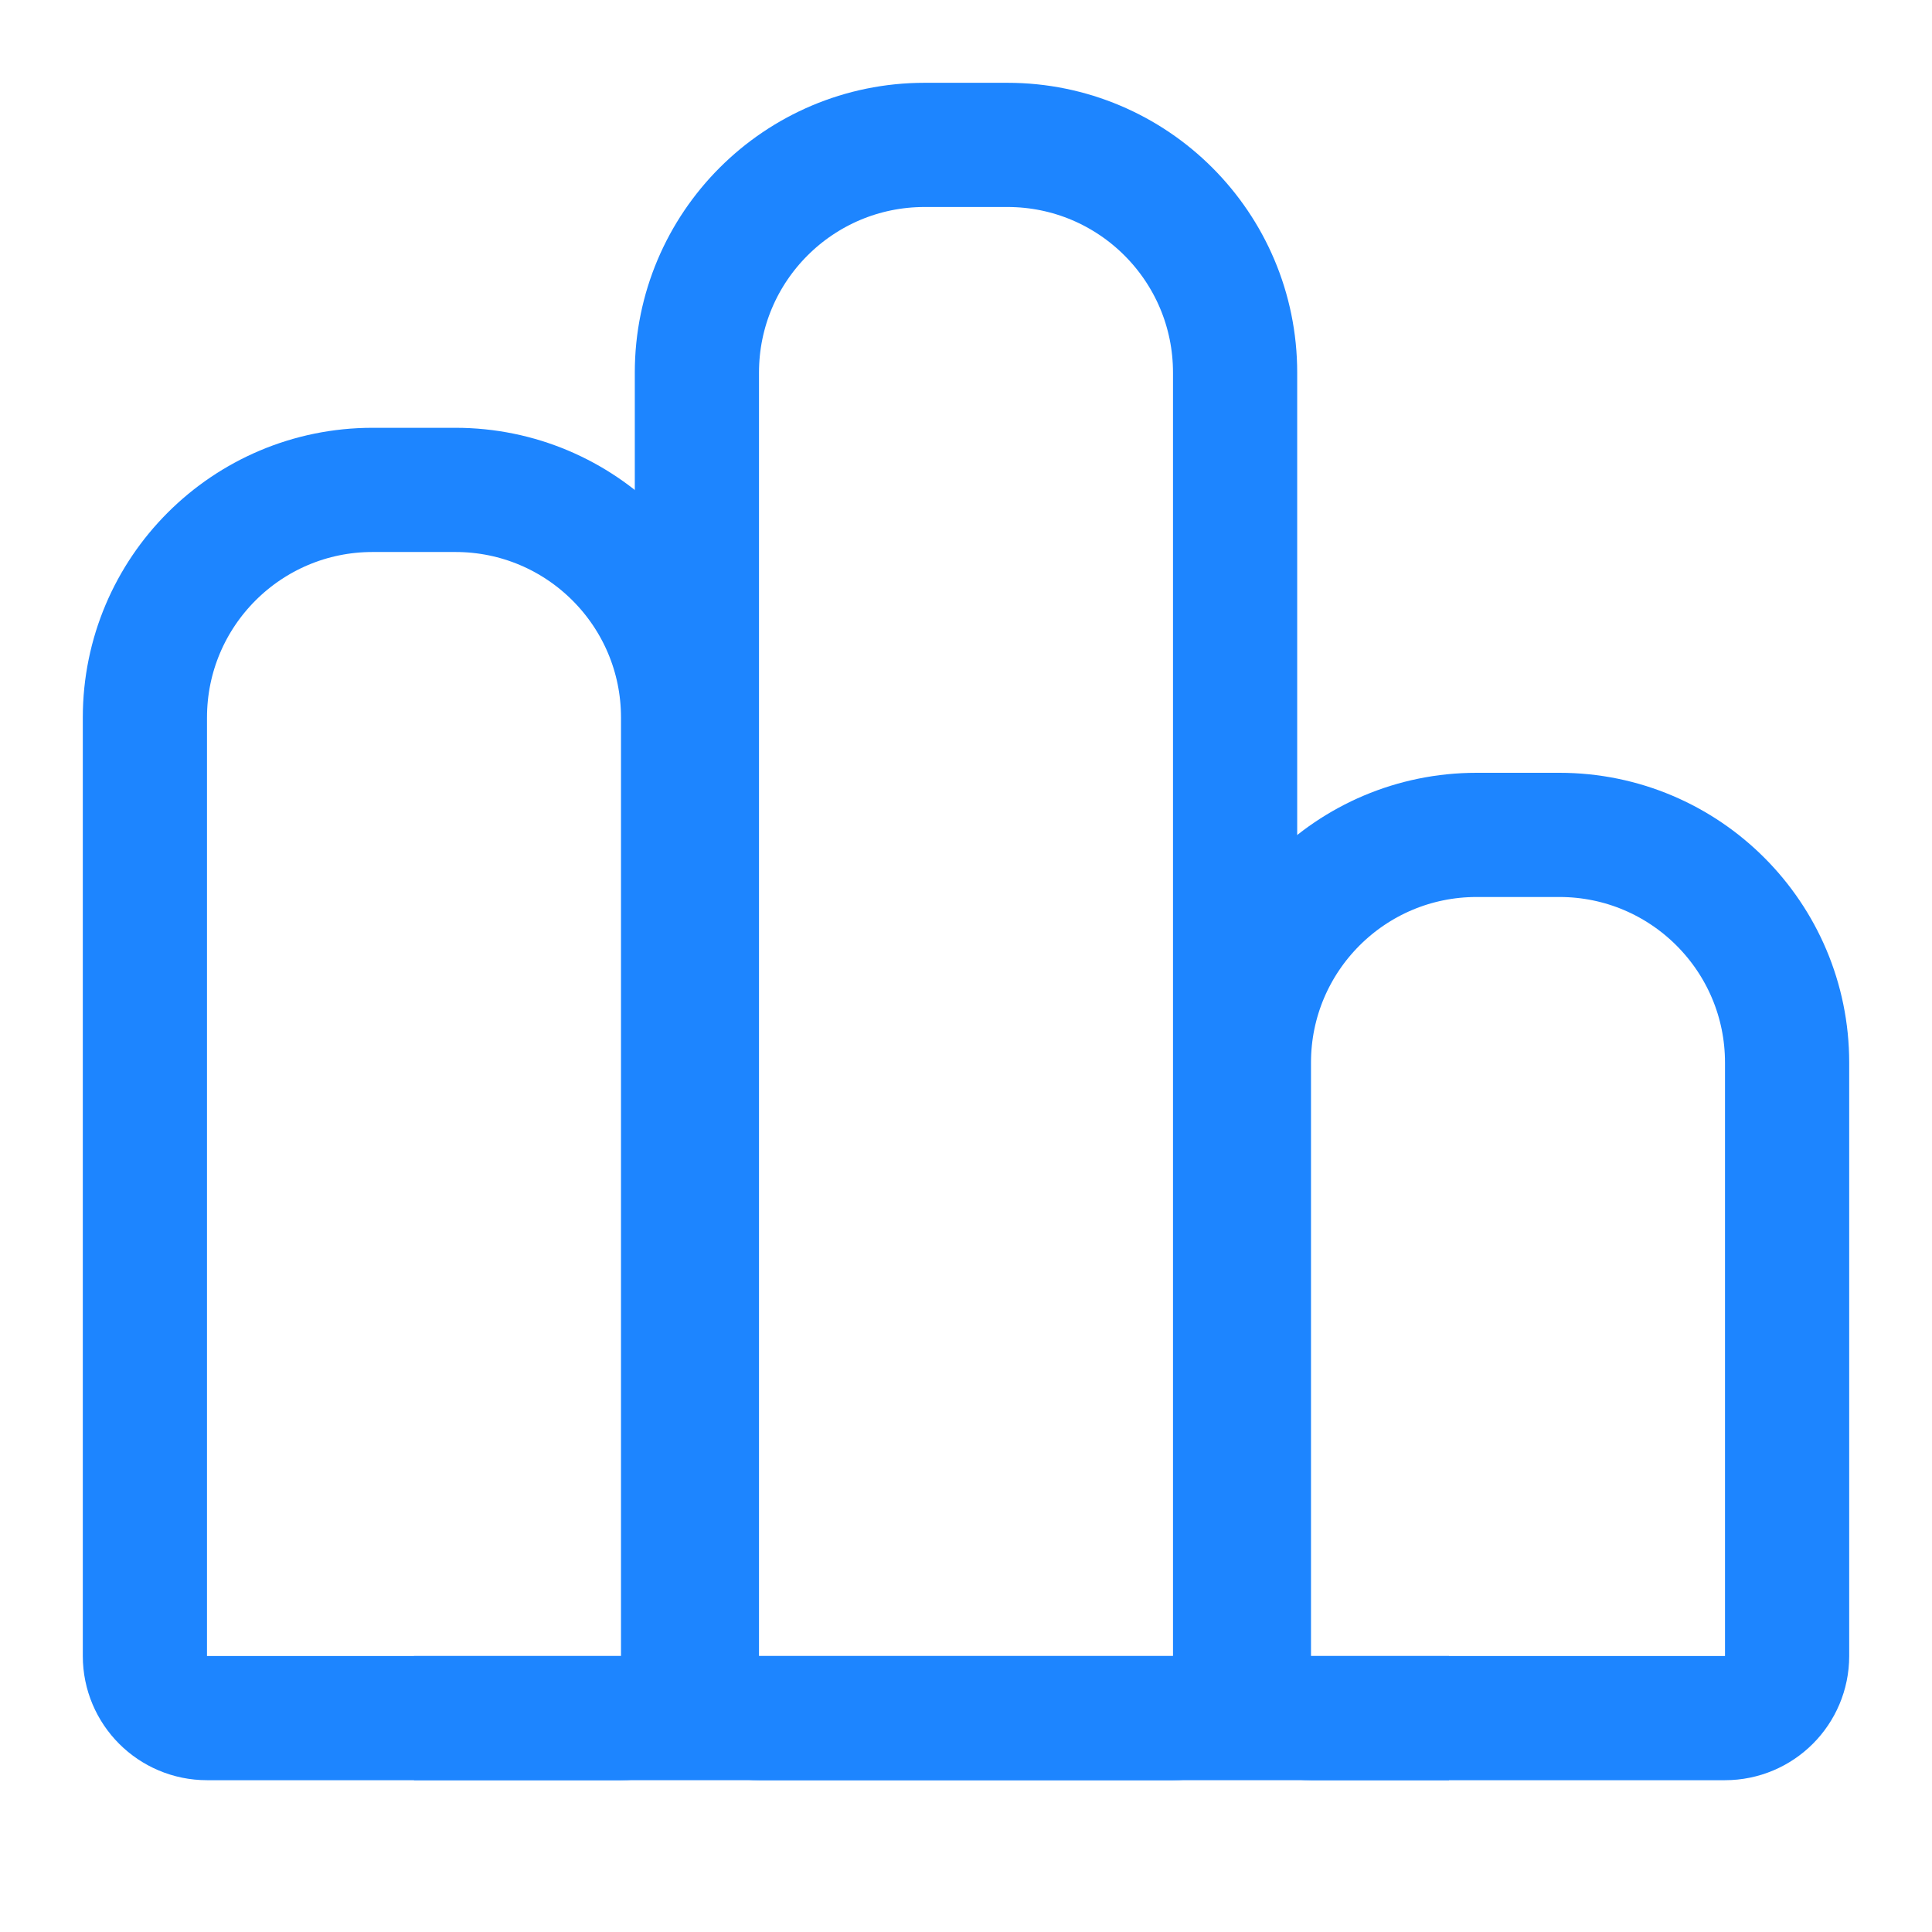 <svg width="28" height="28" viewBox="0 0 28 28" fill="none" xmlns="http://www.w3.org/2000/svg">
<path d="M9 24.9C9.497 24.9 9.9 24.497 9.9 24V10.4C9.9 8.577 8.423 7.1 6.6 7.1H5.4C3.577 7.1 2.1 8.577 2.1 10.4V24C2.1 24.497 2.503 24.9 3 24.9H9Z" stroke="#1D85FF" stroke-width="1.8" stroke-linecap="round" stroke-linejoin="round"/>
<path d="M17 24.9C17.497 24.9 17.9 24.497 17.9 24V5.4C17.9 3.577 16.422 2.1 14.6 2.1H13.4C11.578 2.1 10.1 3.577 10.1 5.4V24C10.1 24.497 10.503 24.9 11 24.9H17Z" stroke="#1D85FF" stroke-width="1.8" stroke-linecap="round" stroke-linejoin="round"/>
<path d="M25 24.9C25.497 24.9 25.9 24.497 25.9 24V15.4C25.9 13.578 24.422 12.1 22.6 12.1H21.4C19.578 12.1 18.1 13.578 18.1 15.4V24C18.1 24.497 18.503 24.9 19 24.9H25Z" stroke="#1D85FF" stroke-width="1.8" stroke-linecap="round" stroke-linejoin="round"/>
<rect x="6" y="24" width="15" height="1.8" fill="#1D85FF"/>
</svg>
